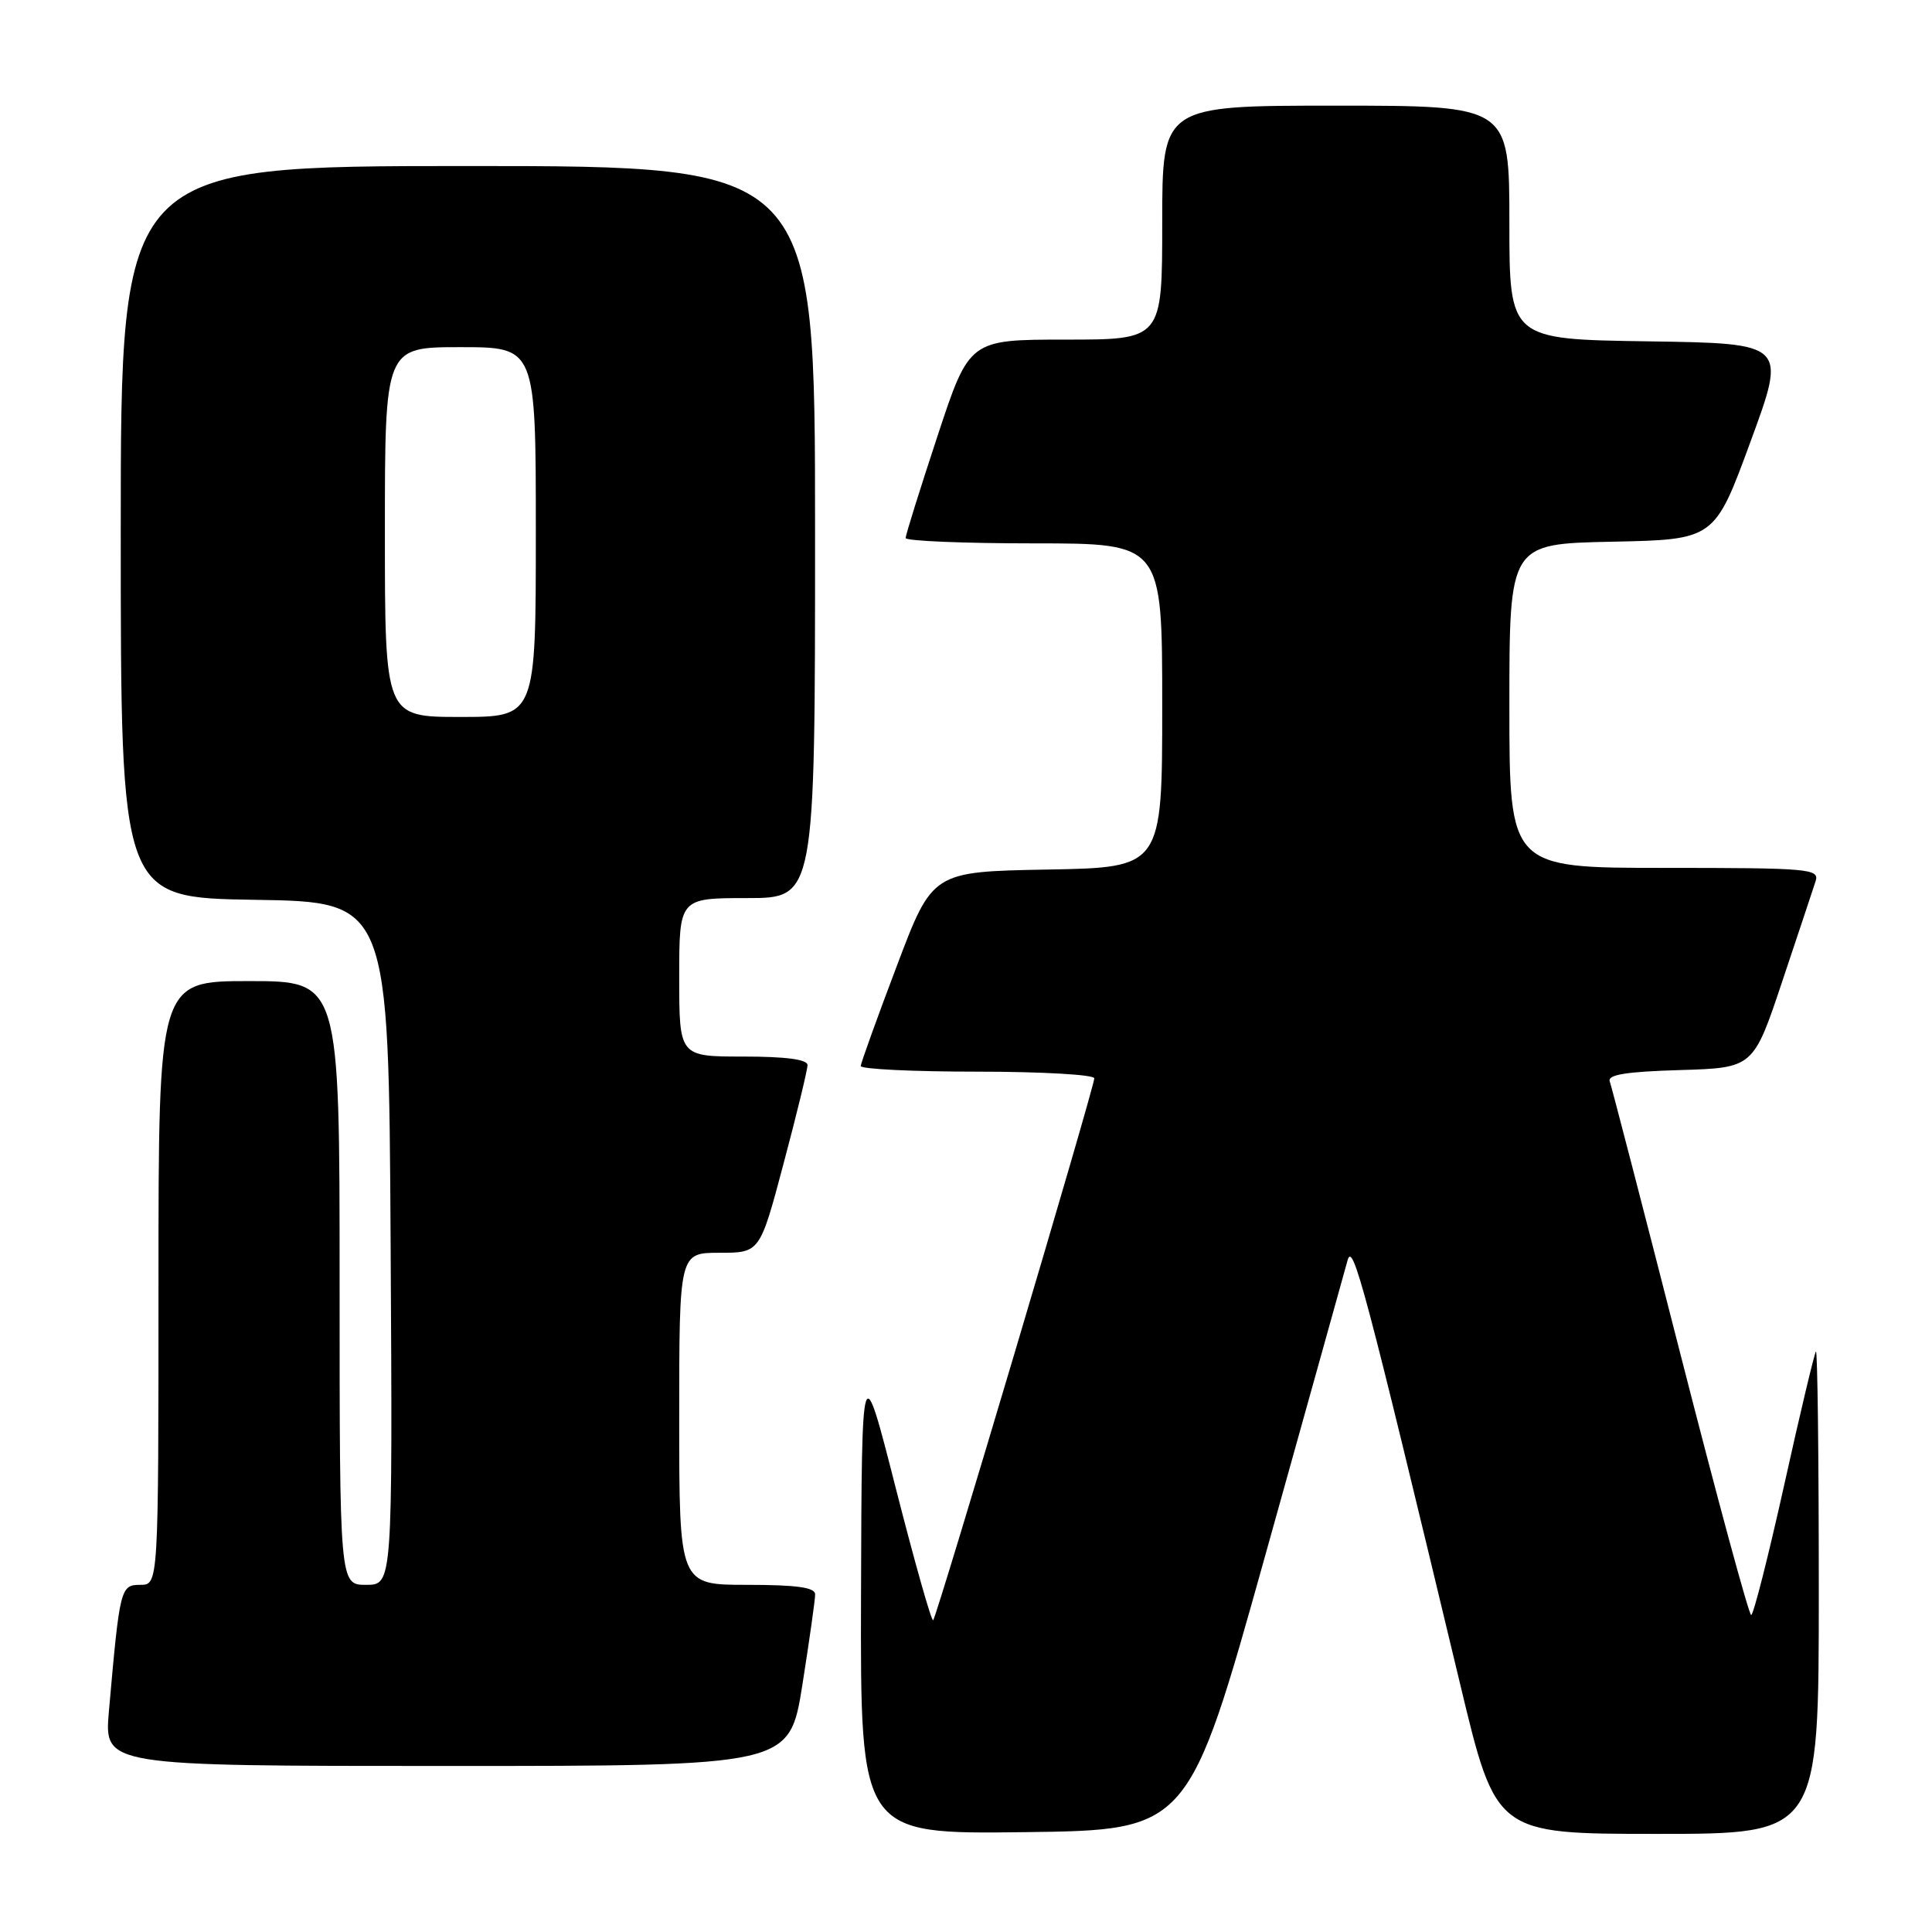 <?xml version="1.0" encoding="UTF-8" standalone="no"?>
<!DOCTYPE svg PUBLIC "-//W3C//DTD SVG 1.1//EN" "http://www.w3.org/Graphics/SVG/1.1/DTD/svg11.dtd" >
<svg xmlns="http://www.w3.org/2000/svg" xmlns:xlink="http://www.w3.org/1999/xlink" version="1.1" viewBox="0 0 256 256">
 <g >
 <path fill="currentColor"
d=" M 167.68 206.00 C 173.29 185.93 178.18 168.38 178.56 167.00 C 179.26 164.47 180.78 170.20 193.50 223.25 C 198.23 243.00 198.23 243.00 219.62 243.00 C 241.00 243.00 241.00 243.00 241.00 210.83 C 241.00 193.14 240.83 178.85 240.62 179.08 C 240.42 179.31 238.52 187.26 236.42 196.75 C 234.31 206.24 232.34 214.00 232.04 214.00 C 231.74 214.00 227.50 198.36 222.62 179.25 C 217.74 160.14 213.54 143.95 213.30 143.29 C 212.98 142.40 215.48 142.00 222.59 141.79 C 232.33 141.50 232.33 141.50 236.17 130.00 C 238.29 123.67 240.27 117.71 240.58 116.75 C 241.10 115.12 239.70 115.00 220.57 115.00 C 200.00 115.00 200.00 115.00 200.00 93.53 C 200.00 72.06 200.00 72.06 213.59 71.78 C 227.19 71.50 227.19 71.50 231.96 58.50 C 236.74 45.50 236.74 45.50 218.37 45.23 C 200.00 44.96 200.00 44.96 200.00 29.48 C 200.00 14.00 200.00 14.00 177.00 14.00 C 154.00 14.00 154.00 14.00 154.00 29.50 C 154.00 45.00 154.00 45.00 141.22 45.00 C 128.44 45.00 128.44 45.00 124.22 57.79 C 121.90 64.82 120.00 70.90 120.00 71.29 C 120.00 71.68 127.65 72.00 137.00 72.00 C 154.00 72.00 154.00 72.00 154.00 93.47 C 154.00 114.95 154.00 114.95 138.78 115.22 C 123.55 115.50 123.55 115.50 118.83 128.00 C 116.22 134.88 114.08 140.84 114.05 141.25 C 114.02 141.66 120.97 142.00 129.50 142.00 C 138.03 142.00 145.00 142.40 145.00 142.88 C 145.00 144.06 124.15 214.19 123.65 214.69 C 123.43 214.90 121.22 207.07 118.72 197.29 C 114.19 179.50 114.19 179.50 114.09 211.27 C 114.00 243.04 114.00 243.04 135.75 242.77 C 157.49 242.50 157.49 242.50 167.68 206.00 Z  M 106.32 223.25 C 107.25 217.34 108.02 211.94 108.01 211.25 C 108.00 210.34 105.53 210.00 99.00 210.00 C 90.00 210.00 90.00 210.00 90.00 188.00 C 90.00 166.00 90.00 166.00 95.34 166.00 C 100.69 166.00 100.69 166.00 103.84 154.13 C 105.58 147.60 107.00 141.75 107.00 141.13 C 107.00 140.38 104.14 140.00 98.50 140.00 C 90.00 140.00 90.00 140.00 90.00 129.50 C 90.00 119.00 90.00 119.00 99.00 119.00 C 108.00 119.00 108.00 119.00 108.00 70.50 C 108.00 22.00 108.00 22.00 62.00 22.00 C 16.00 22.00 16.00 22.00 16.00 70.48 C 16.00 118.95 16.00 118.95 33.75 119.23 C 51.50 119.50 51.50 119.50 51.76 164.75 C 52.02 210.00 52.02 210.00 48.51 210.00 C 45.00 210.00 45.00 210.00 45.00 170.00 C 45.00 130.00 45.00 130.00 33.00 130.00 C 21.00 130.00 21.00 130.00 21.00 170.00 C 21.00 210.00 21.00 210.00 18.59 210.00 C 15.96 210.00 15.87 210.40 14.43 226.75 C 13.80 234.00 13.80 234.00 59.20 234.00 C 104.61 234.00 104.61 234.00 106.32 223.25 Z  M 51.00 70.50 C 51.00 46.00 51.00 46.00 61.00 46.00 C 71.00 46.00 71.00 46.00 71.00 70.50 C 71.00 95.00 71.00 95.00 61.00 95.00 C 51.00 95.00 51.00 95.00 51.00 70.50 Z "/>
</g>
</svg>